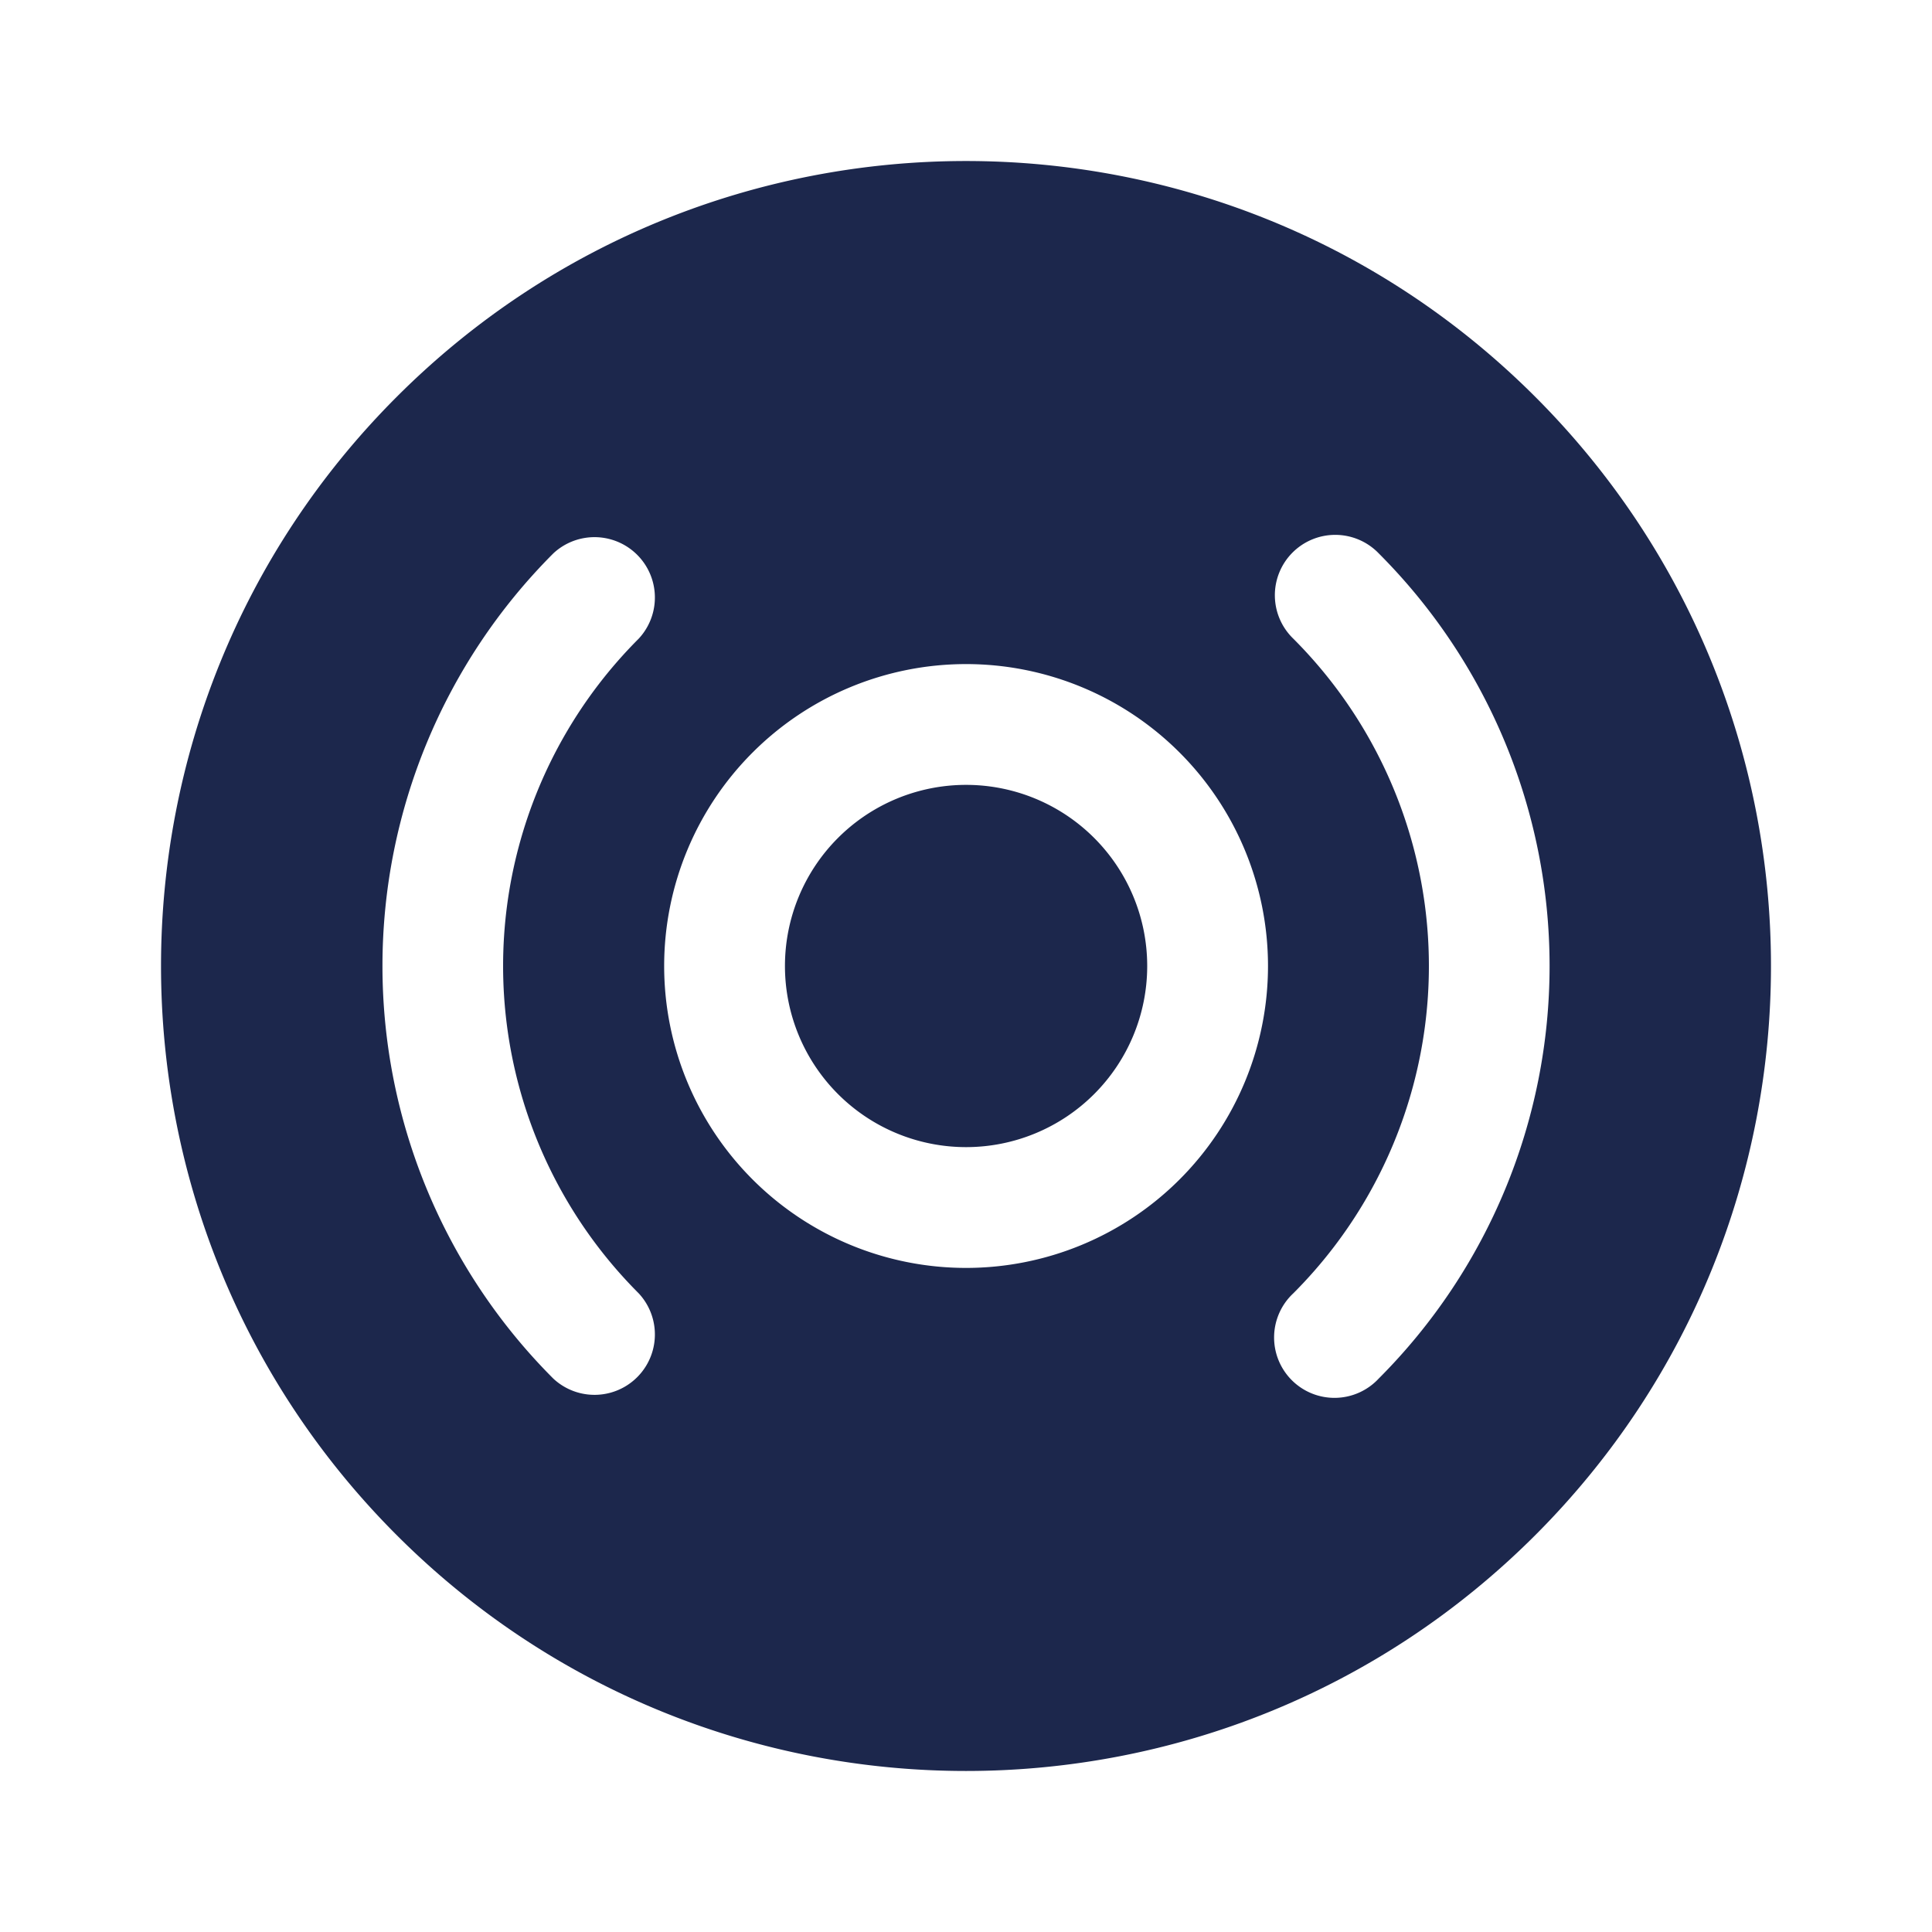 <svg xmlns="http://www.w3.org/2000/svg" width="24" height="24" fill="none">
  <path fill="#1C274C" fill-rule="evenodd" d="M4.929 19.071c3.905 3.905 10.237 3.905 14.142 0 3.905-3.905 3.905-10.237 0-14.142-3.905-3.905-10.237-3.905-14.142 0-3.905 3.905-3.905 10.237 0 14.142ZM17.126 6.873a.75.75 0 1 0-1.06 1.061 5.75 5.75 0 0 1 0 8.132.75.75 0 1 0 1.06 1.06 7.25 7.25 0 0 0 0-10.253ZM9.349 9.348a3.75 3.75 0 1 1 5.304 5.304 3.75 3.75 0 0 1-5.304-5.304Zm1.061 1.061a2.25 2.25 0 1 1 3.182 3.182 2.25 2.25 0 0 1-3.182-3.182ZM7.934 7.934a.75.75 0 0 0-1.06-1.06 7.25 7.25 0 0 0 0 10.252.75.75 0 0 0 1.06-1.06 5.75 5.75 0 0 1 0-8.132Z" clip-rule="evenodd"/>
</svg>
